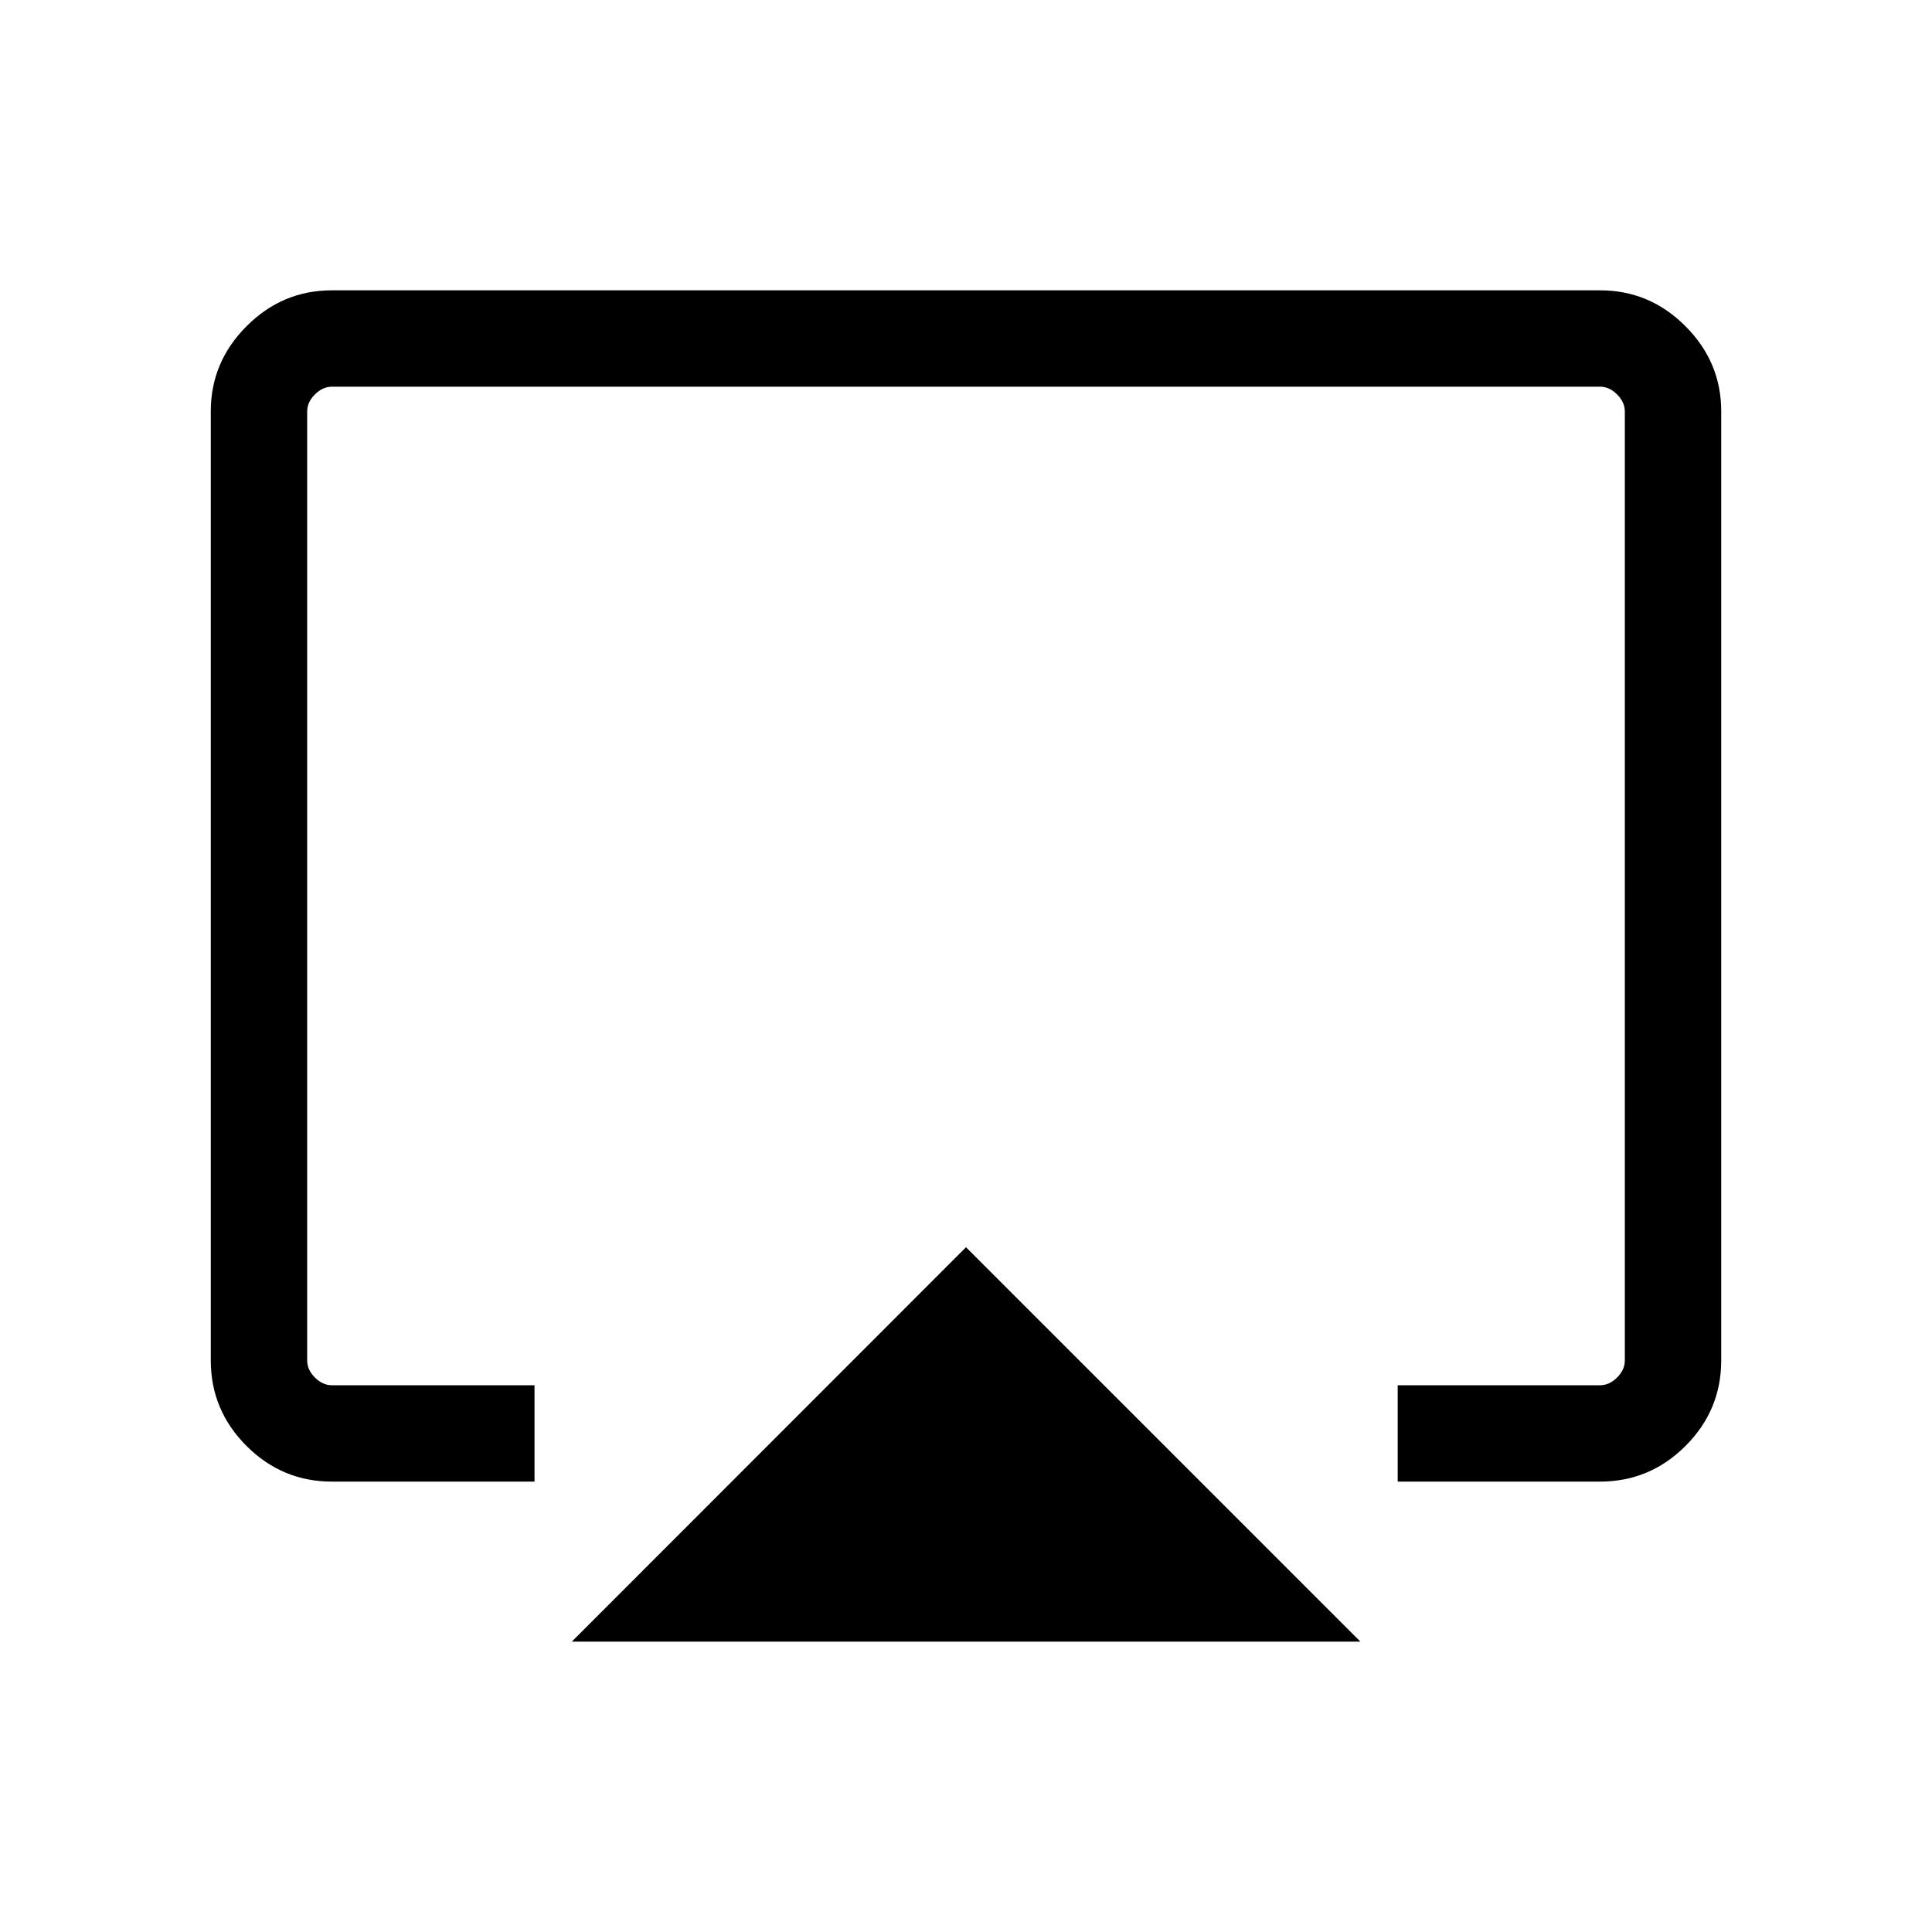 <svg xmlns="http://www.w3.org/2000/svg" height="40" viewBox="0 -960 960 960" width="40"><path d="m284.12-144.27 195.88-196 196 196H284.12ZM104.74-283.99v-471.64q0-24.51 17.8-42.31 17.79-17.79 42.31-17.79h630.3q24.52 0 42.31 17.79 17.8 17.8 17.8 42.31v471.64q0 24.73-17.74 42.46-17.73 17.73-42.46 17.73H694.51v-47.88h100.55q4.62 0 8.47-3.85 3.84-3.84 3.84-8.46v-471.55q0-4.61-3.84-8.46-3.85-3.85-8.47-3.85H164.94q-4.62 0-8.47 3.85-3.84 3.85-3.84 8.46v471.55q0 4.62 3.84 8.46 3.85 3.85 8.47 3.85H265.6v47.88H164.94q-24.73 0-42.46-17.73-17.74-17.73-17.74-42.46ZM480-495.82Z"/></svg>